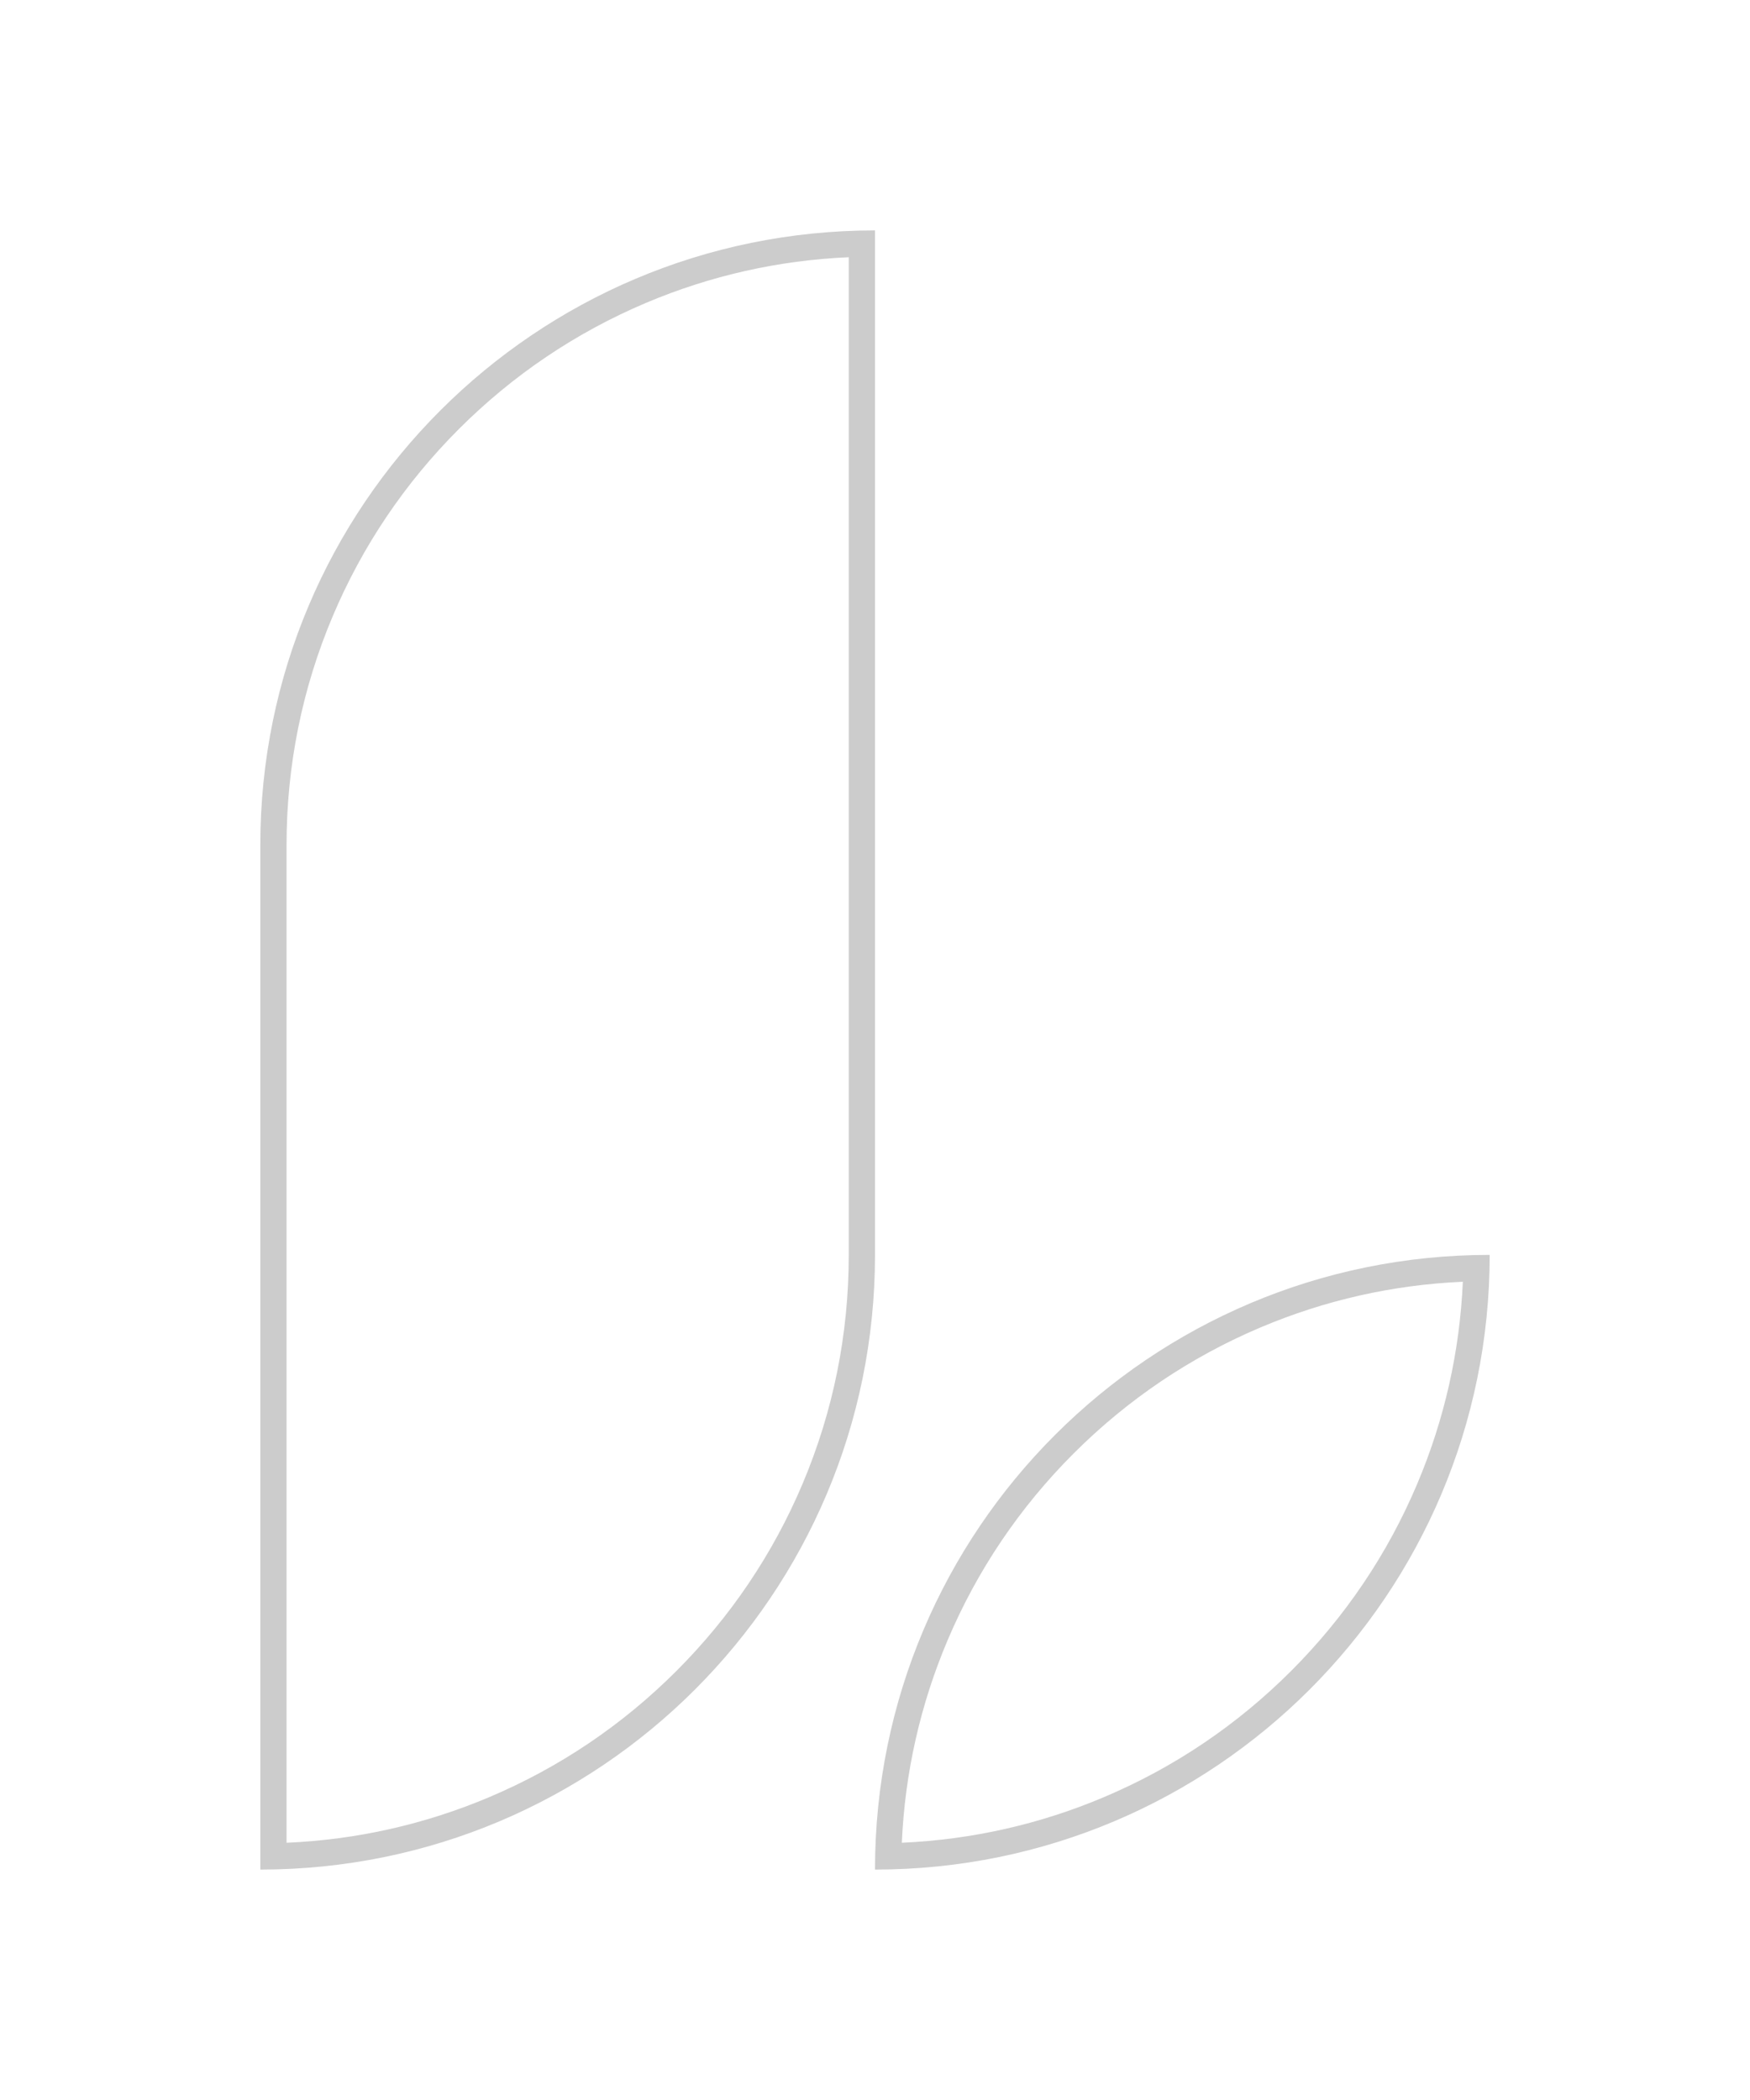 <?xml version="1.0" encoding="UTF-8"?>
<svg id="Layer_1" data-name="Layer 1" xmlns="http://www.w3.org/2000/svg" viewBox="0 0 1000 1200">
  <defs>
    <style>
      .cls-1 {
        fill: #ccc;
      }
    </style>
  </defs>
  <path class="cls-1" d="M835.91,732.42c-1.78,39.98-10.53,78.78-26.08,115.54-16.93,40.04-41.18,76-72.07,106.89-30.89,30.89-66.85,55.13-106.89,72.07-36.76,15.55-75.56,24.3-115.54,26.08,1.78-39.98,10.53-78.78,26.08-115.54,16.93-40.04,41.18-76,72.07-106.89,30.89-30.89,66.85-55.13,106.89-72.07,36.76-15.55,75.56-24.3,115.54-26.08m15.34-15.34h0c-193.99,0-351.25,157.26-351.25,351.25,193.99,0,351.25-157.26,351.25-351.25h0Z"/>
  <path class="cls-1" d="M485,146.99V717.08c0,45.4-8.89,89.43-26.42,130.88-16.93,40.04-41.18,76-72.07,106.89-30.89,30.89-66.85,55.13-106.89,72.07-36.86,15.59-75.78,24.35-115.88,26.09V482.92c0-45.4,8.89-89.43,26.42-130.88,16.93-40.04,41.18-76,72.07-106.89,30.89-30.89,66.85-55.13,106.89-72.07,36.86-15.59,75.78-24.35,115.88-26.09m15-15.33h0c-193.99,0-351.25,157.26-351.25,351.25v585.42h0c193.99,0,351.25-157.26,351.25-351.25V131.67h0Z"/>
</svg>